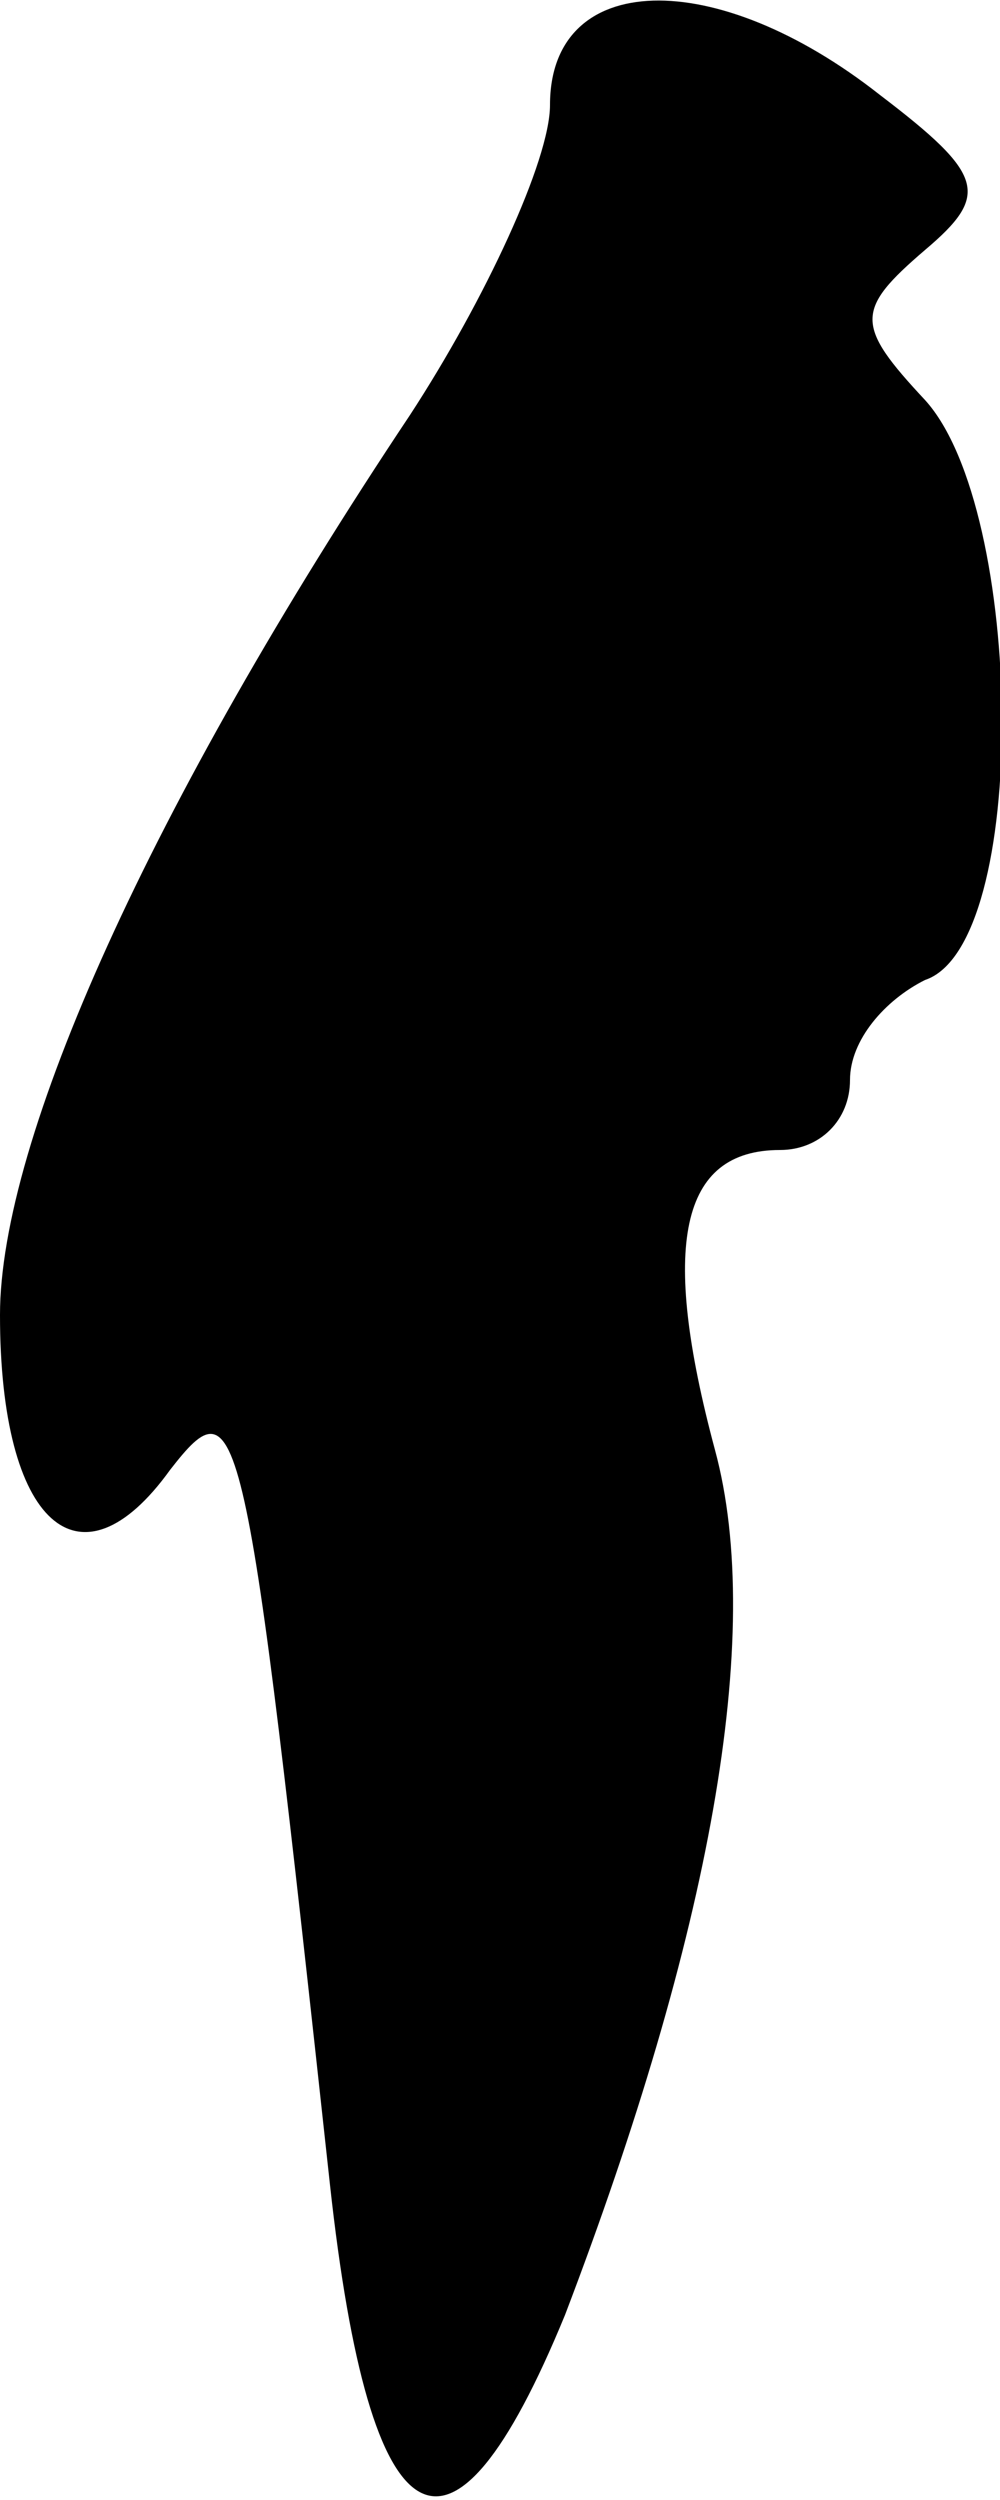 <?xml version="1.0" standalone="no"?>
<!DOCTYPE svg PUBLIC "-//W3C//DTD SVG 20010904//EN"
 "http://www.w3.org/TR/2001/REC-SVG-20010904/DTD/svg10.dtd">
<svg version="1.0" xmlns="http://www.w3.org/2000/svg"
 width="20pt" height="50pt" viewBox="0 0 20 50"
 preserveAspectRatio="xMidYMid meet">
<g transform="translate(0,50) scale(0.1,-0.1)"
fill="#000000" stroke="none">
<path fill="#000000" stroke="none" d="M110 479 c0 -11 -13 -39 -28 -62 -52
-78 -82 -145 -82 -180 0 -42 16 -56 34 -31 14 18 15 13 32 -143 8 -73 24 -82
47 -26 29 76 40 136 30 173 -11 41 -7 60 13 60 8 0 14 6 14 14 0 8 7 16 15 20
21 7 20 94 0 116 -14 15 -14 18 0 30 13 11 12 15 -9 31 -33 26 -66 25 -66 -2z"/>
</g>
</svg>
